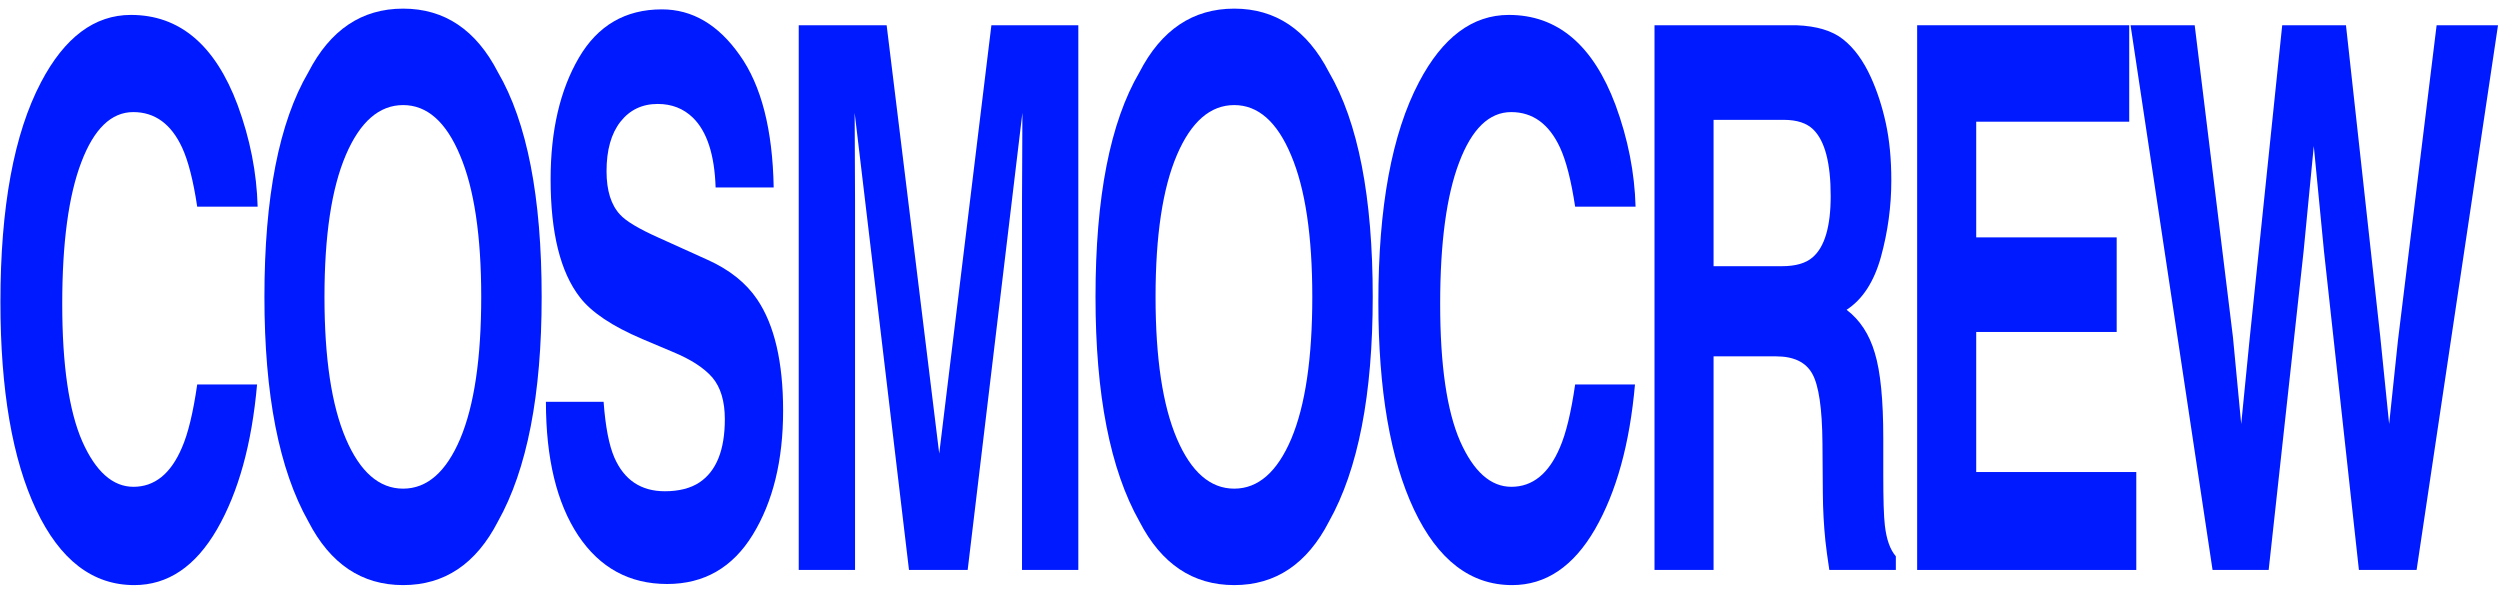 <svg width="122" height="29" viewBox="0 0 122 29" fill="none" xmlns="http://www.w3.org/2000/svg">
<path d="M118.907 1.232H121.903L117.93 27.814H115.115L113.411 12.269L112.913 7.129L112.415 12.269L110.711 27.814H107.973L103.971 1.232H107.101L108.968 16.453L109.371 20.691L109.782 16.543L111.372 1.232H114.483L116.159 16.453L116.59 20.691L117.02 16.615L118.907 1.232Z" fill="#001AFF"/>
<path d="M103.294 16.2H96.439V23.035H104.251V27.814H93.557V1.232H103.906V5.939H96.439V11.584H103.294V16.2Z" fill="#001AFF"/>
<path d="M86.667 17.39H83.622V27.814H80.74V1.232H87.662C88.652 1.269 89.411 1.497 89.941 1.918C90.477 2.339 90.93 2.958 91.301 3.775C91.607 4.448 91.85 5.194 92.028 6.011C92.207 6.829 92.296 7.761 92.296 8.807C92.296 10.069 92.127 11.313 91.789 12.54C91.451 13.754 90.892 14.613 90.113 15.118C90.764 15.611 91.224 16.314 91.492 17.228C91.767 18.13 91.904 19.512 91.904 21.376V23.161C91.904 24.375 91.929 25.199 91.98 25.632C92.057 26.317 92.236 26.822 92.517 27.147V27.814H89.271C89.181 27.225 89.118 26.75 89.079 26.389C89.003 25.644 88.961 24.88 88.955 24.099L88.936 21.628C88.923 19.933 88.757 18.803 88.438 18.238C88.125 17.673 87.535 17.39 86.667 17.39ZM88.457 12.557C89.044 12.053 89.338 11.055 89.338 9.564C89.338 7.953 89.054 6.871 88.486 6.318C88.167 6.005 87.688 5.849 87.05 5.849H83.622V12.99H86.963C87.627 12.99 88.125 12.846 88.457 12.557Z" fill="#001AFF"/>
<path d="M77.834 25.83C76.781 27.646 75.434 28.553 73.793 28.553C71.764 28.553 70.168 27.327 69.006 24.874C67.844 22.41 67.264 19.032 67.264 14.74C67.264 10.099 67.924 6.522 69.246 4.01C70.394 1.822 71.856 0.728 73.63 0.728C76.005 0.728 77.741 2.194 78.839 5.128C79.445 6.775 79.771 8.428 79.816 10.087H76.867C76.675 8.813 76.429 7.851 76.129 7.202C75.593 6.047 74.799 5.47 73.745 5.47C72.673 5.47 71.827 6.288 71.208 7.923C70.589 9.546 70.28 11.848 70.28 14.83C70.28 17.811 70.605 20.047 71.256 21.538C71.914 23.017 72.746 23.756 73.755 23.756C74.789 23.756 75.577 23.119 76.12 21.845C76.42 21.16 76.669 20.132 76.867 18.761H79.787C79.531 21.658 78.88 24.015 77.834 25.83Z" fill="#001AFF"/>
<path d="M60.23 28.553C58.213 28.553 56.672 27.519 55.606 25.451C54.176 22.915 53.461 19.26 53.461 14.487C53.461 9.618 54.176 5.963 55.606 3.523C56.672 1.455 58.213 0.421 60.23 0.421C62.247 0.421 63.788 1.455 64.854 3.523C66.278 5.963 66.989 9.618 66.989 14.487C66.989 19.26 66.278 22.915 64.854 25.451C63.788 27.519 62.247 28.553 60.23 28.553ZM63.016 21.412C63.699 19.789 64.04 17.48 64.04 14.487C64.04 11.505 63.696 9.203 63.007 7.58C62.324 5.945 61.398 5.128 60.23 5.128C59.062 5.128 58.13 5.939 57.434 7.562C56.739 9.185 56.391 11.493 56.391 14.487C56.391 17.48 56.739 19.789 57.434 21.412C58.13 23.035 59.062 23.846 60.23 23.846C61.398 23.846 62.327 23.035 63.016 21.412Z" fill="#001AFF"/>
<path d="M41.726 27.814H38.978V1.232H43.268L45.834 22.133L48.38 1.232H52.622V27.814H49.874V9.834C49.874 9.318 49.877 8.596 49.884 7.67C49.89 6.733 49.893 6.011 49.893 5.506L47.222 27.814H44.359L41.707 5.506C41.707 6.011 41.71 6.733 41.717 7.67C41.723 8.596 41.726 9.318 41.726 9.834V27.814Z" fill="#001AFF"/>
<path d="M32.443 23.973C33.138 23.973 33.703 23.828 34.137 23.54C34.961 22.987 35.372 21.959 35.372 20.456C35.372 19.578 35.168 18.899 34.76 18.418C34.351 17.949 33.71 17.535 32.835 17.174L31.342 16.543C29.873 15.918 28.859 15.238 28.297 14.505C27.346 13.279 26.87 11.361 26.87 8.752C26.87 6.372 27.33 4.394 28.249 2.819C29.168 1.244 30.518 0.457 32.299 0.457C33.786 0.457 35.053 1.202 36.1 2.693C37.153 4.172 37.705 6.324 37.756 9.149H34.922C34.871 7.55 34.501 6.414 33.812 5.741C33.352 5.296 32.781 5.073 32.098 5.073C31.338 5.073 30.732 5.362 30.279 5.939C29.826 6.516 29.599 7.322 29.599 8.355C29.599 9.305 29.823 10.014 30.269 10.483C30.556 10.796 31.169 11.163 32.108 11.584L34.539 12.684C35.605 13.164 36.41 13.808 36.952 14.613C37.795 15.863 38.216 17.673 38.216 20.041C38.216 22.47 37.721 24.489 36.732 26.1C35.749 27.699 34.358 28.499 32.557 28.499C30.719 28.499 29.273 27.711 28.22 26.137C27.167 24.55 26.641 22.373 26.641 19.608H29.456C29.545 20.823 29.72 21.73 29.982 22.331C30.461 23.425 31.281 23.973 32.443 23.973Z" fill="#001AFF"/>
<path d="M19.673 28.553C17.656 28.553 16.115 27.519 15.049 25.451C13.619 22.915 12.904 19.26 12.904 14.487C12.904 9.618 13.619 5.963 15.049 3.523C16.115 1.455 17.656 0.421 19.673 0.421C21.69 0.421 23.232 1.455 24.298 3.523C25.721 5.963 26.433 9.618 26.433 14.487C26.433 19.26 25.721 22.915 24.298 25.451C23.232 27.519 21.69 28.553 19.673 28.553ZM22.459 21.412C23.142 19.789 23.484 17.48 23.484 14.487C23.484 11.505 23.139 9.203 22.45 7.58C21.767 5.945 20.841 5.128 19.673 5.128C18.505 5.128 17.573 5.939 16.878 7.562C16.182 9.185 15.834 11.493 15.834 14.487C15.834 17.48 16.182 19.789 16.878 21.412C17.573 23.035 18.505 23.846 19.673 23.846C20.841 23.846 21.77 23.035 22.459 21.412Z" fill="#001AFF"/>
<path d="M10.591 25.83C9.538 27.646 8.192 28.553 6.551 28.553C4.521 28.553 2.926 27.327 1.764 24.874C0.602 22.41 0.021 19.032 0.021 14.74C0.021 10.099 0.682 6.522 2.003 4.01C3.152 1.822 4.614 0.728 6.388 0.728C8.763 0.728 10.499 2.194 11.597 5.128C12.203 6.775 12.529 8.428 12.573 10.087H9.624C9.433 8.813 9.187 7.851 8.887 7.202C8.351 6.047 7.556 5.47 6.503 5.47C5.431 5.47 4.585 6.288 3.966 7.923C3.347 9.546 3.037 11.848 3.037 14.83C3.037 17.811 3.363 20.047 4.014 21.538C4.671 23.017 5.504 23.756 6.513 23.756C7.547 23.756 8.335 23.119 8.878 21.845C9.178 21.16 9.427 20.132 9.624 18.761H12.545C12.289 21.658 11.638 24.015 10.591 25.83Z" fill="#001AFF"/>
</svg>
